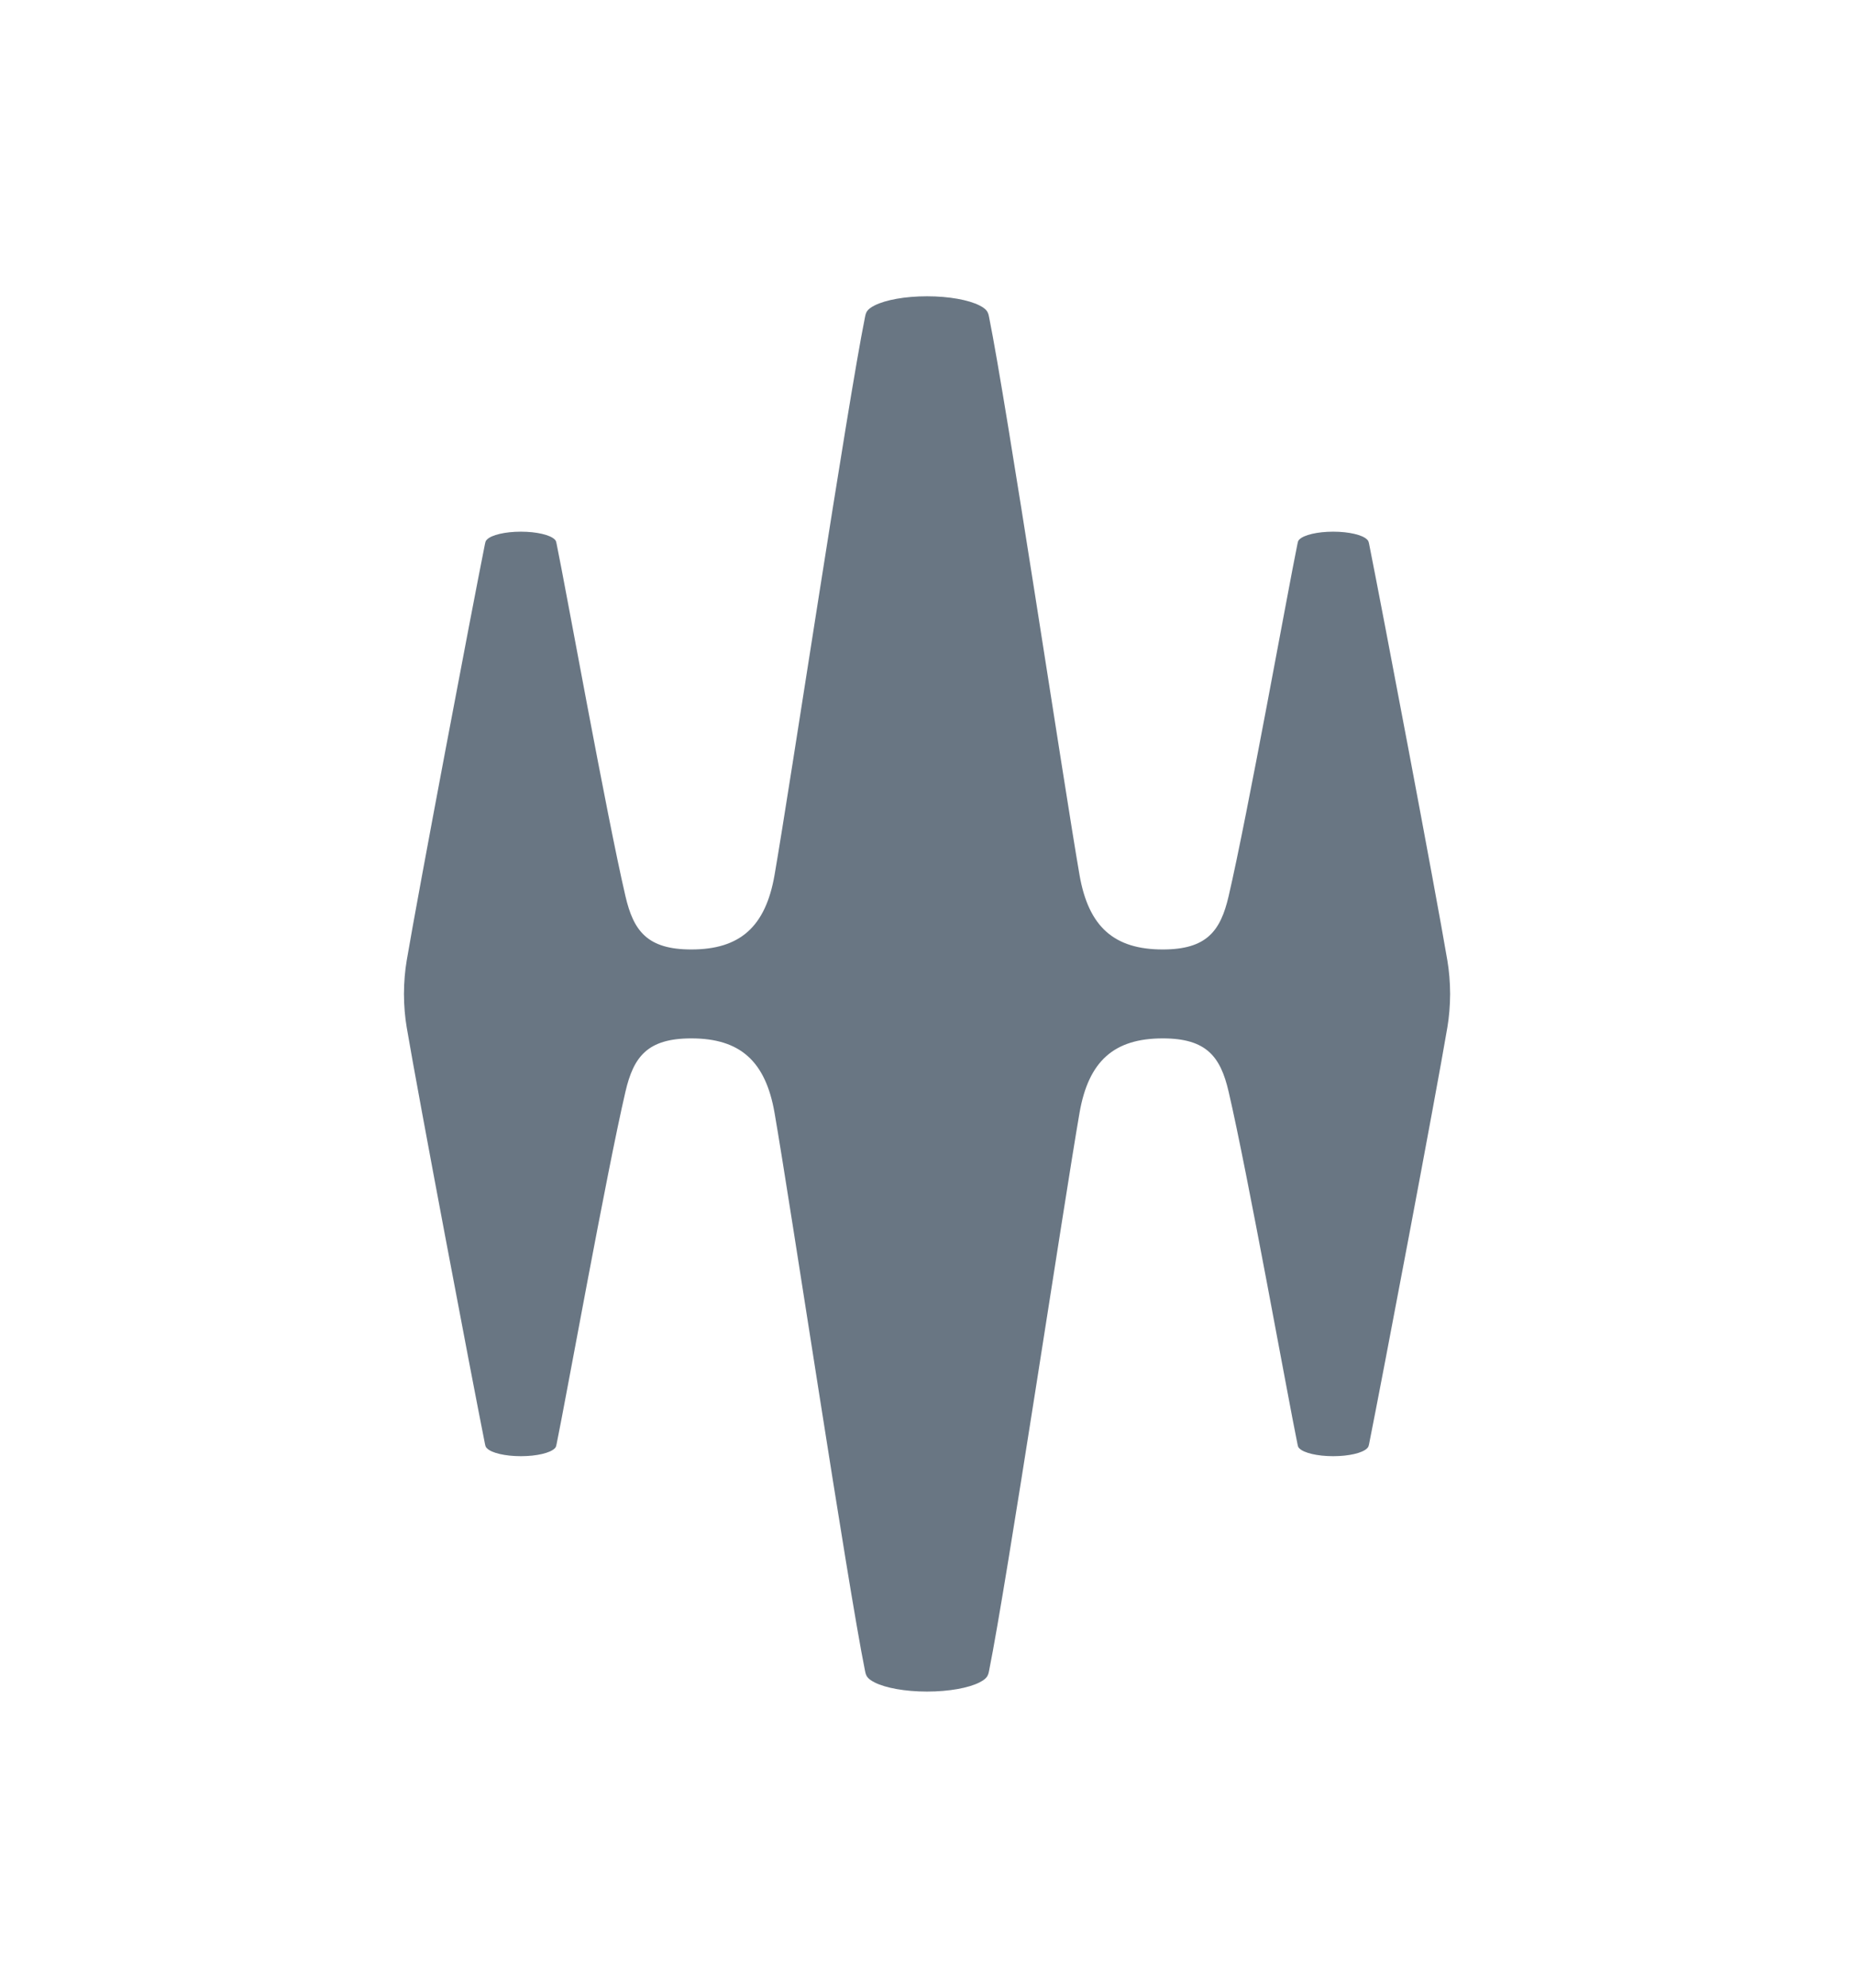 <?xml version="1.0" encoding="UTF-8"?>
<svg id="_レイヤー_1" data-name="レイヤー 1" xmlns="http://www.w3.org/2000/svg" viewBox="0 0 1400 1500">
  <defs>
    <style>
      .cls-1 {
        fill: #697683;
      }
    </style>
  </defs>
  <path class="cls-1" d="m1092.96,724.95c-8.87-52.43-49.02-263.99-59.07-314.24-.48-2.41-.72-2.68-1.64-3.61-3.38-3.4-13.53-5.87-25.53-5.87s-22.14,2.47-25.53,5.87c-.92.93-1,1.21-1.5,3.61-6.88,33.29-37.61,204.16-51.94,265.66-6.13,26.3-16.58,40.14-49.73,40.14-36.66,0-56.03-17.01-62.84-56.18-11.81-68.01-54.99-355.25-68.3-421-.69-3.39-1.16-5.77-7.3-8.86-8.2-4.13-22.85-6.88-39.55-6.88-16.71,0-31.35,2.75-39.55,6.88-6.14,3.09-6.61,5.47-7.3,8.86-13.31,65.75-56.49,352.99-68.3,421-6.8,39.17-26.18,56.18-62.84,56.18-33.15,0-43.61-13.85-49.73-40.14-14.33-61.5-45.06-232.37-51.94-265.66-.5-2.4-.57-2.68-1.5-3.61-3.38-3.4-13.53-5.87-25.53-5.87s-22.14,2.47-25.53,5.87c-.92.93-1.16,1.2-1.64,3.61-10.05,50.25-50.2,261.81-59.07,314.24-1.28,7.57-2.03,16.23-2.06,25.12.02,8.89.78,17.55,2.06,25.12,8.87,52.43,49.02,263.99,59.07,314.24.48,2.41.72,2.68,1.64,3.61,3.38,3.4,13.53,5.87,25.53,5.87s22.14-2.47,25.53-5.87c.92-.93,1-1.21,1.5-3.61,6.88-33.29,37.61-204.16,51.94-265.66,6.13-26.3,16.58-40.15,49.73-40.15,36.66,0,56.03,17.01,62.84,56.18,11.81,68.01,54.99,355.25,68.3,421,.69,3.39,1.16,5.77,7.3,8.86,8.2,4.13,22.85,6.88,39.55,6.88,16.71,0,31.35-2.75,39.55-6.88,6.14-3.09,6.61-5.47,7.3-8.86,13.31-65.75,56.49-352.99,68.3-421,6.8-39.17,26.18-56.18,62.84-56.18,33.15,0,43.61,13.85,49.73,40.15,14.33,61.5,45.06,232.37,51.94,265.66.5,2.4.57,2.68,1.5,3.61,3.38,3.4,13.53,5.87,25.53,5.87s22.14-2.47,25.53-5.87c.92-.93,1.16-1.2,1.64-3.61,10.05-50.25,50.2-261.81,59.07-314.24,1.28-7.57,2.03-16.23,2.06-25.12-.02-8.89-.78-17.55-2.06-25.12Z"/>
</svg>